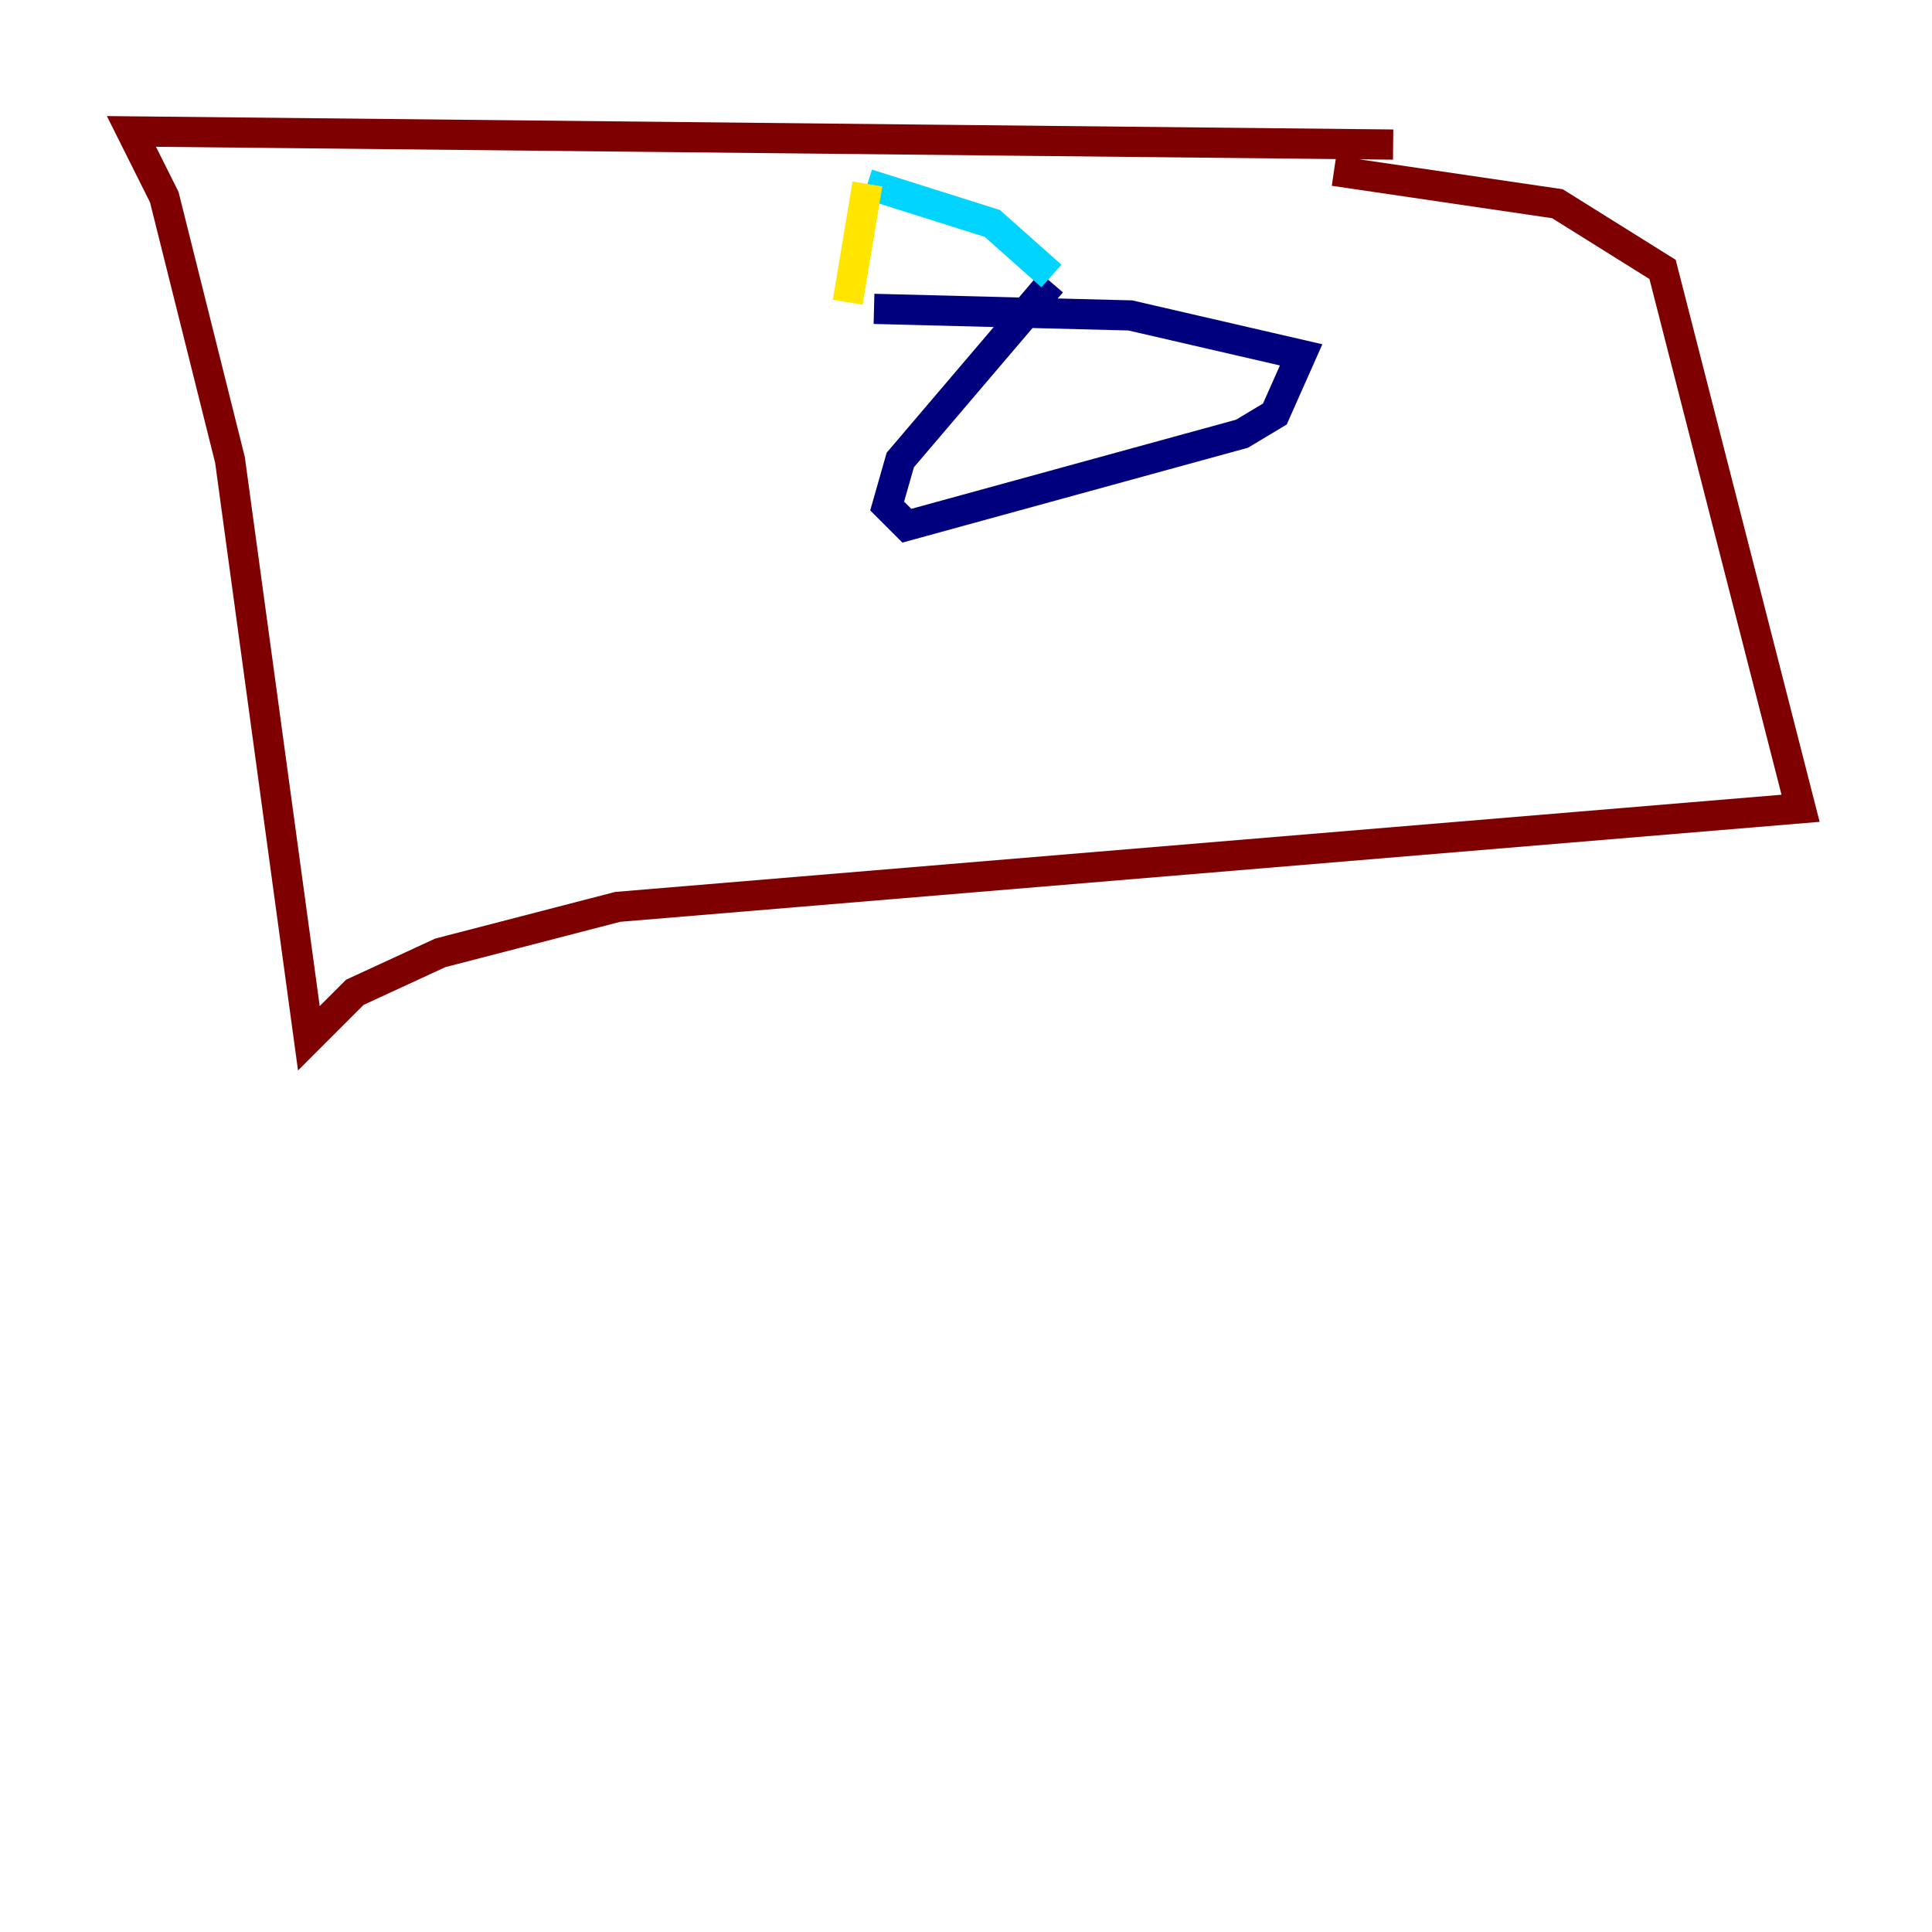 <?xml version="1.0" encoding="utf-8" ?>
<svg baseProfile="tiny" height="128" version="1.2" viewBox="0,0,128,128" width="128" xmlns="http://www.w3.org/2000/svg" xmlns:ev="http://www.w3.org/2001/xml-events" xmlns:xlink="http://www.w3.org/1999/xlink"><defs /><polyline fill="none" points="57.905,20.463 74.884,20.898 86.204,23.51 84.463,27.429 82.286,28.735 60.082,34.83 58.776,33.524 59.646,30.476 69.66,18.721" stroke="#00007f" stroke-width="2" /><polyline fill="none" points="69.66,18.286 65.742,14.803 57.469,12.191" stroke="#00d4ff" stroke-width="2" /><polyline fill="none" points="57.469,12.191 56.163,20.027" stroke="#ffe500" stroke-width="2" /><polyline fill="none" points="92.299,9.578 8.707,8.707 10.884,13.061 15.238,30.476 20.463,68.789 23.51,65.742 29.17,63.129 40.925,60.082 119.293,53.551 110.15,17.85 103.184,13.497 88.381,11.32" stroke="#7f0000" stroke-width="2" /></svg>
